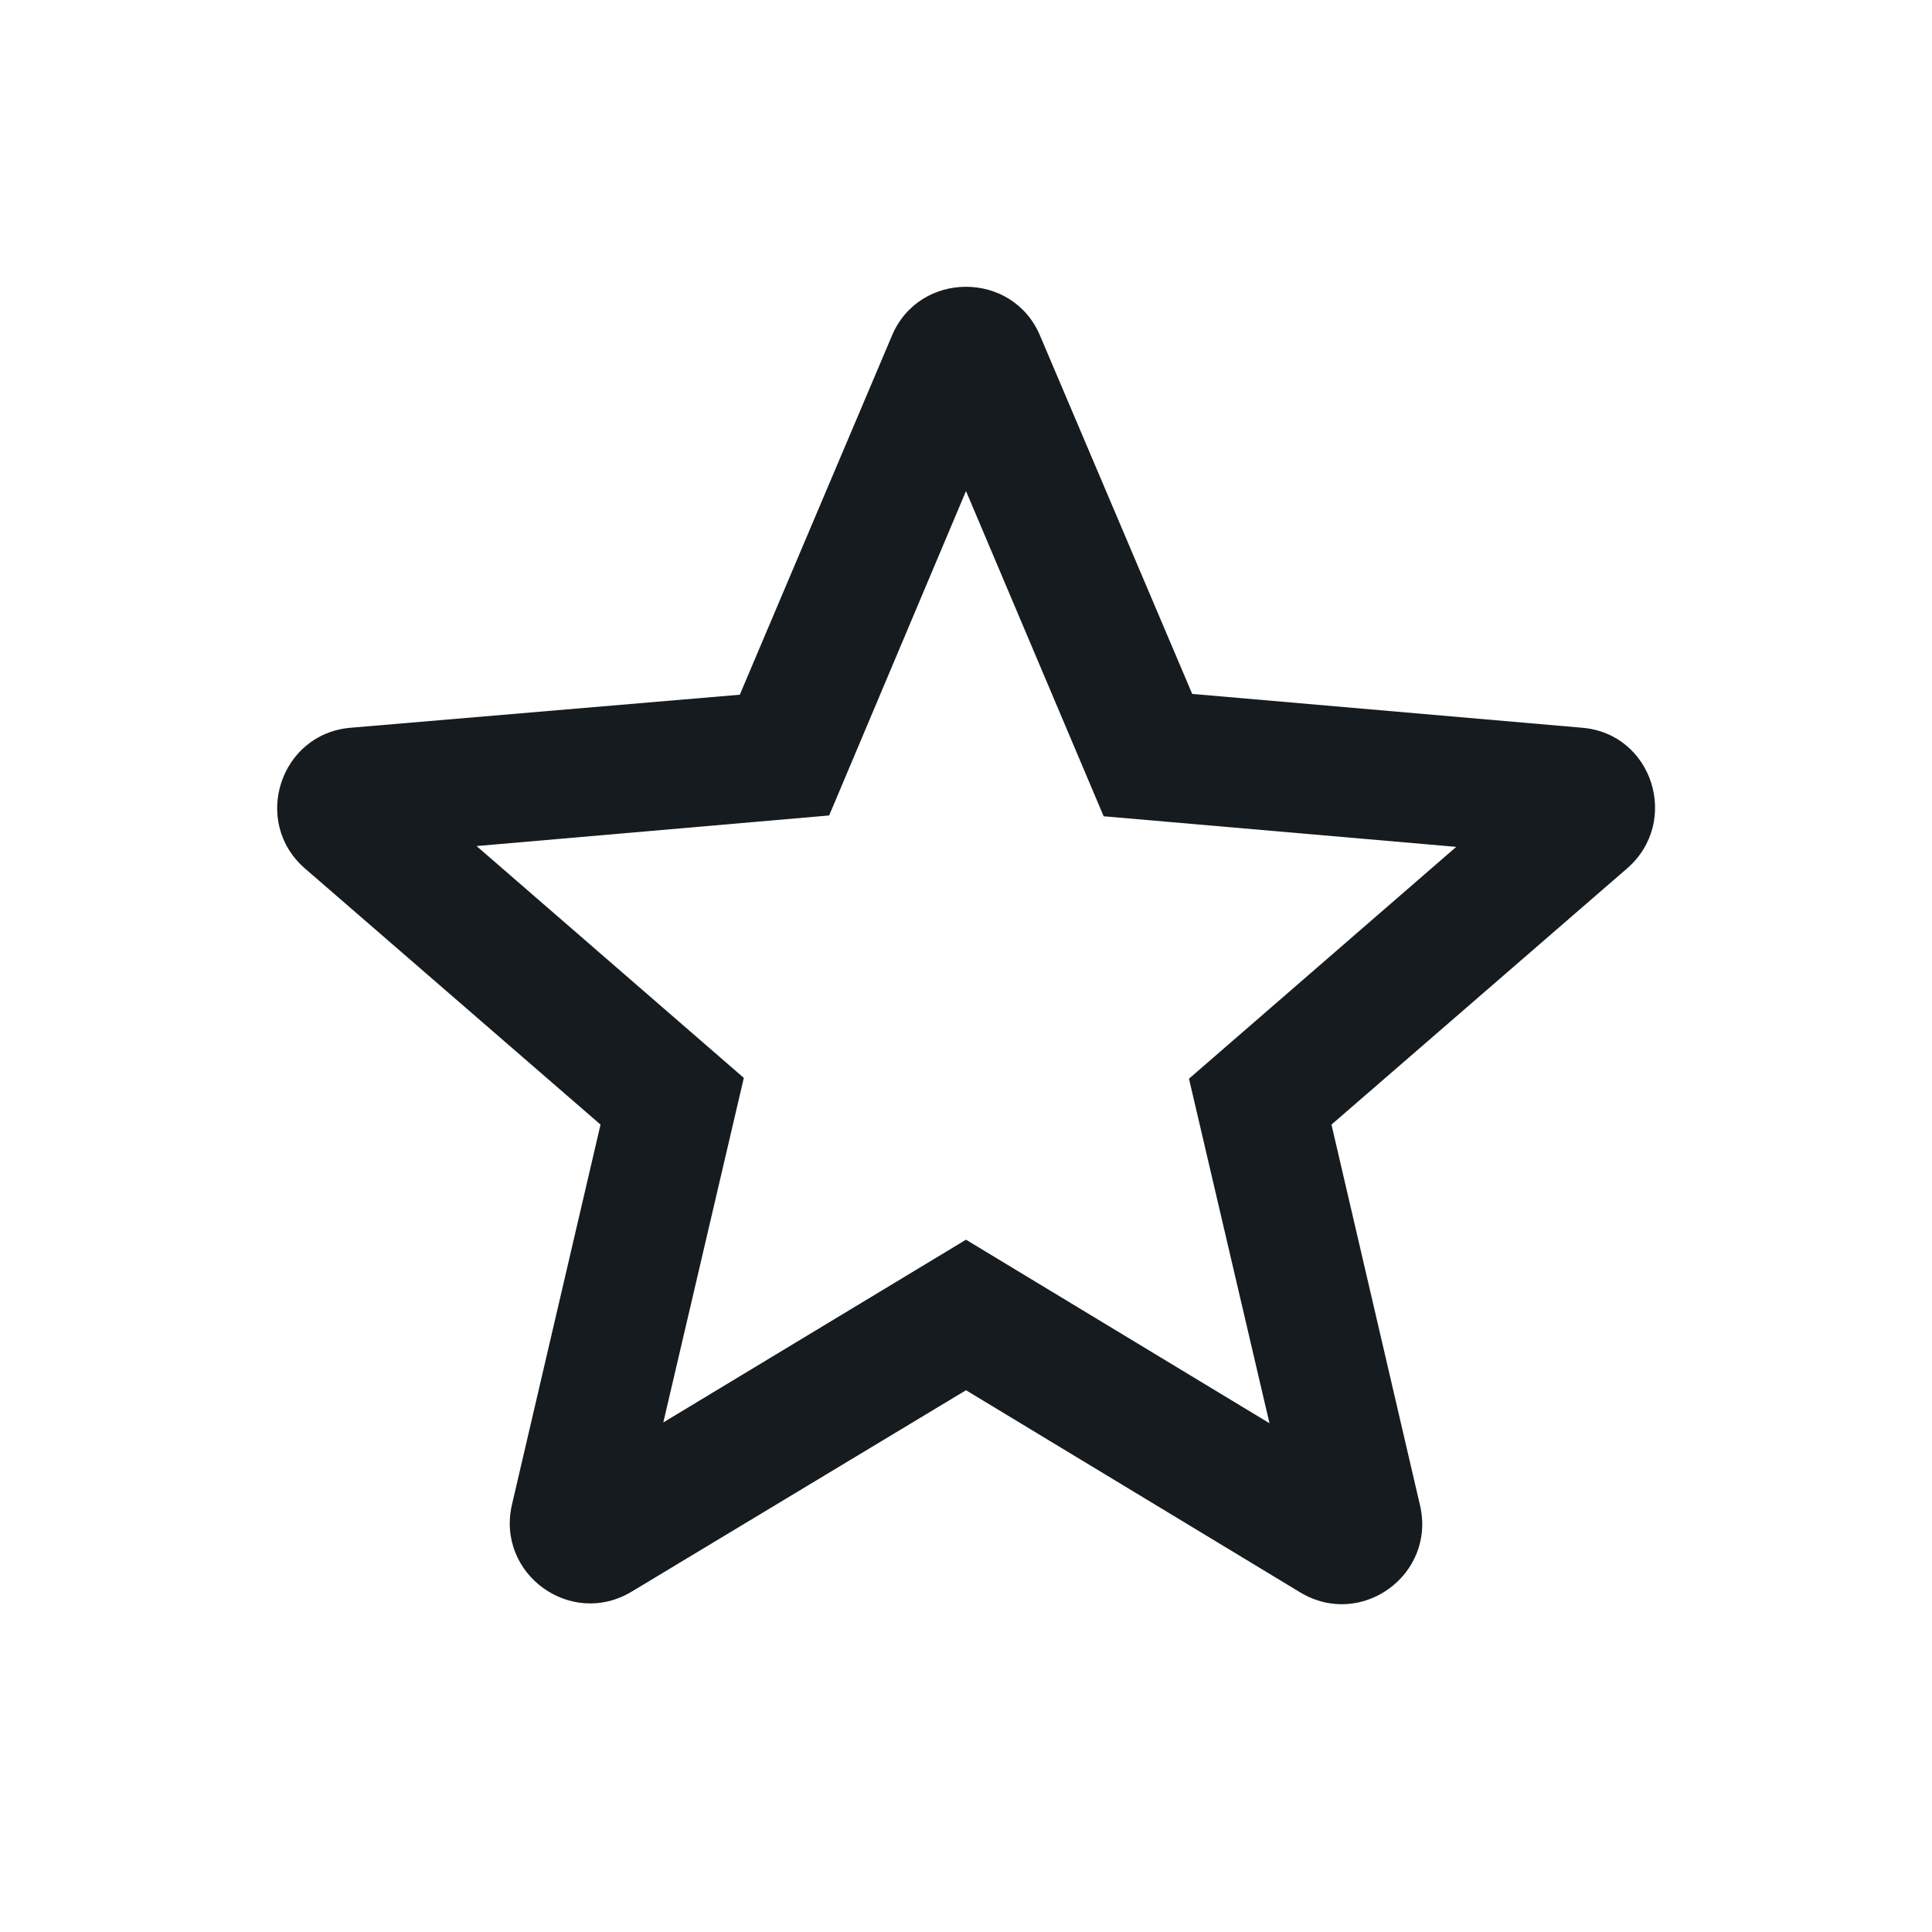 <svg width="24" height="24" viewBox="0 0 24 24" fill="#151B1E" xmlns="http://www.w3.org/2000/svg">
<path d="M19.65 9.04L14.81 8.62L12.92 4.17C12.58 3.36 11.42 3.36 11.08 4.17L9.19 8.63L4.36 9.04C3.48 9.11 3.12 10.21 3.79 10.79L7.46 13.97L6.36 18.69C6.16 19.55 7.09 20.23 7.85 19.77L12 17.27L16.15 19.78C16.91 20.24 17.84 19.56 17.64 18.7L16.54 13.97L20.21 10.79C20.88 10.21 20.53 9.11 19.65 9.04ZM12 15.4L8.24 17.67L9.24 13.39L5.92 10.51L10.3 10.13L12 6.1L13.71 10.14L18.09 10.52L14.77 13.4L15.77 17.68L12 15.4Z" />
</svg>
